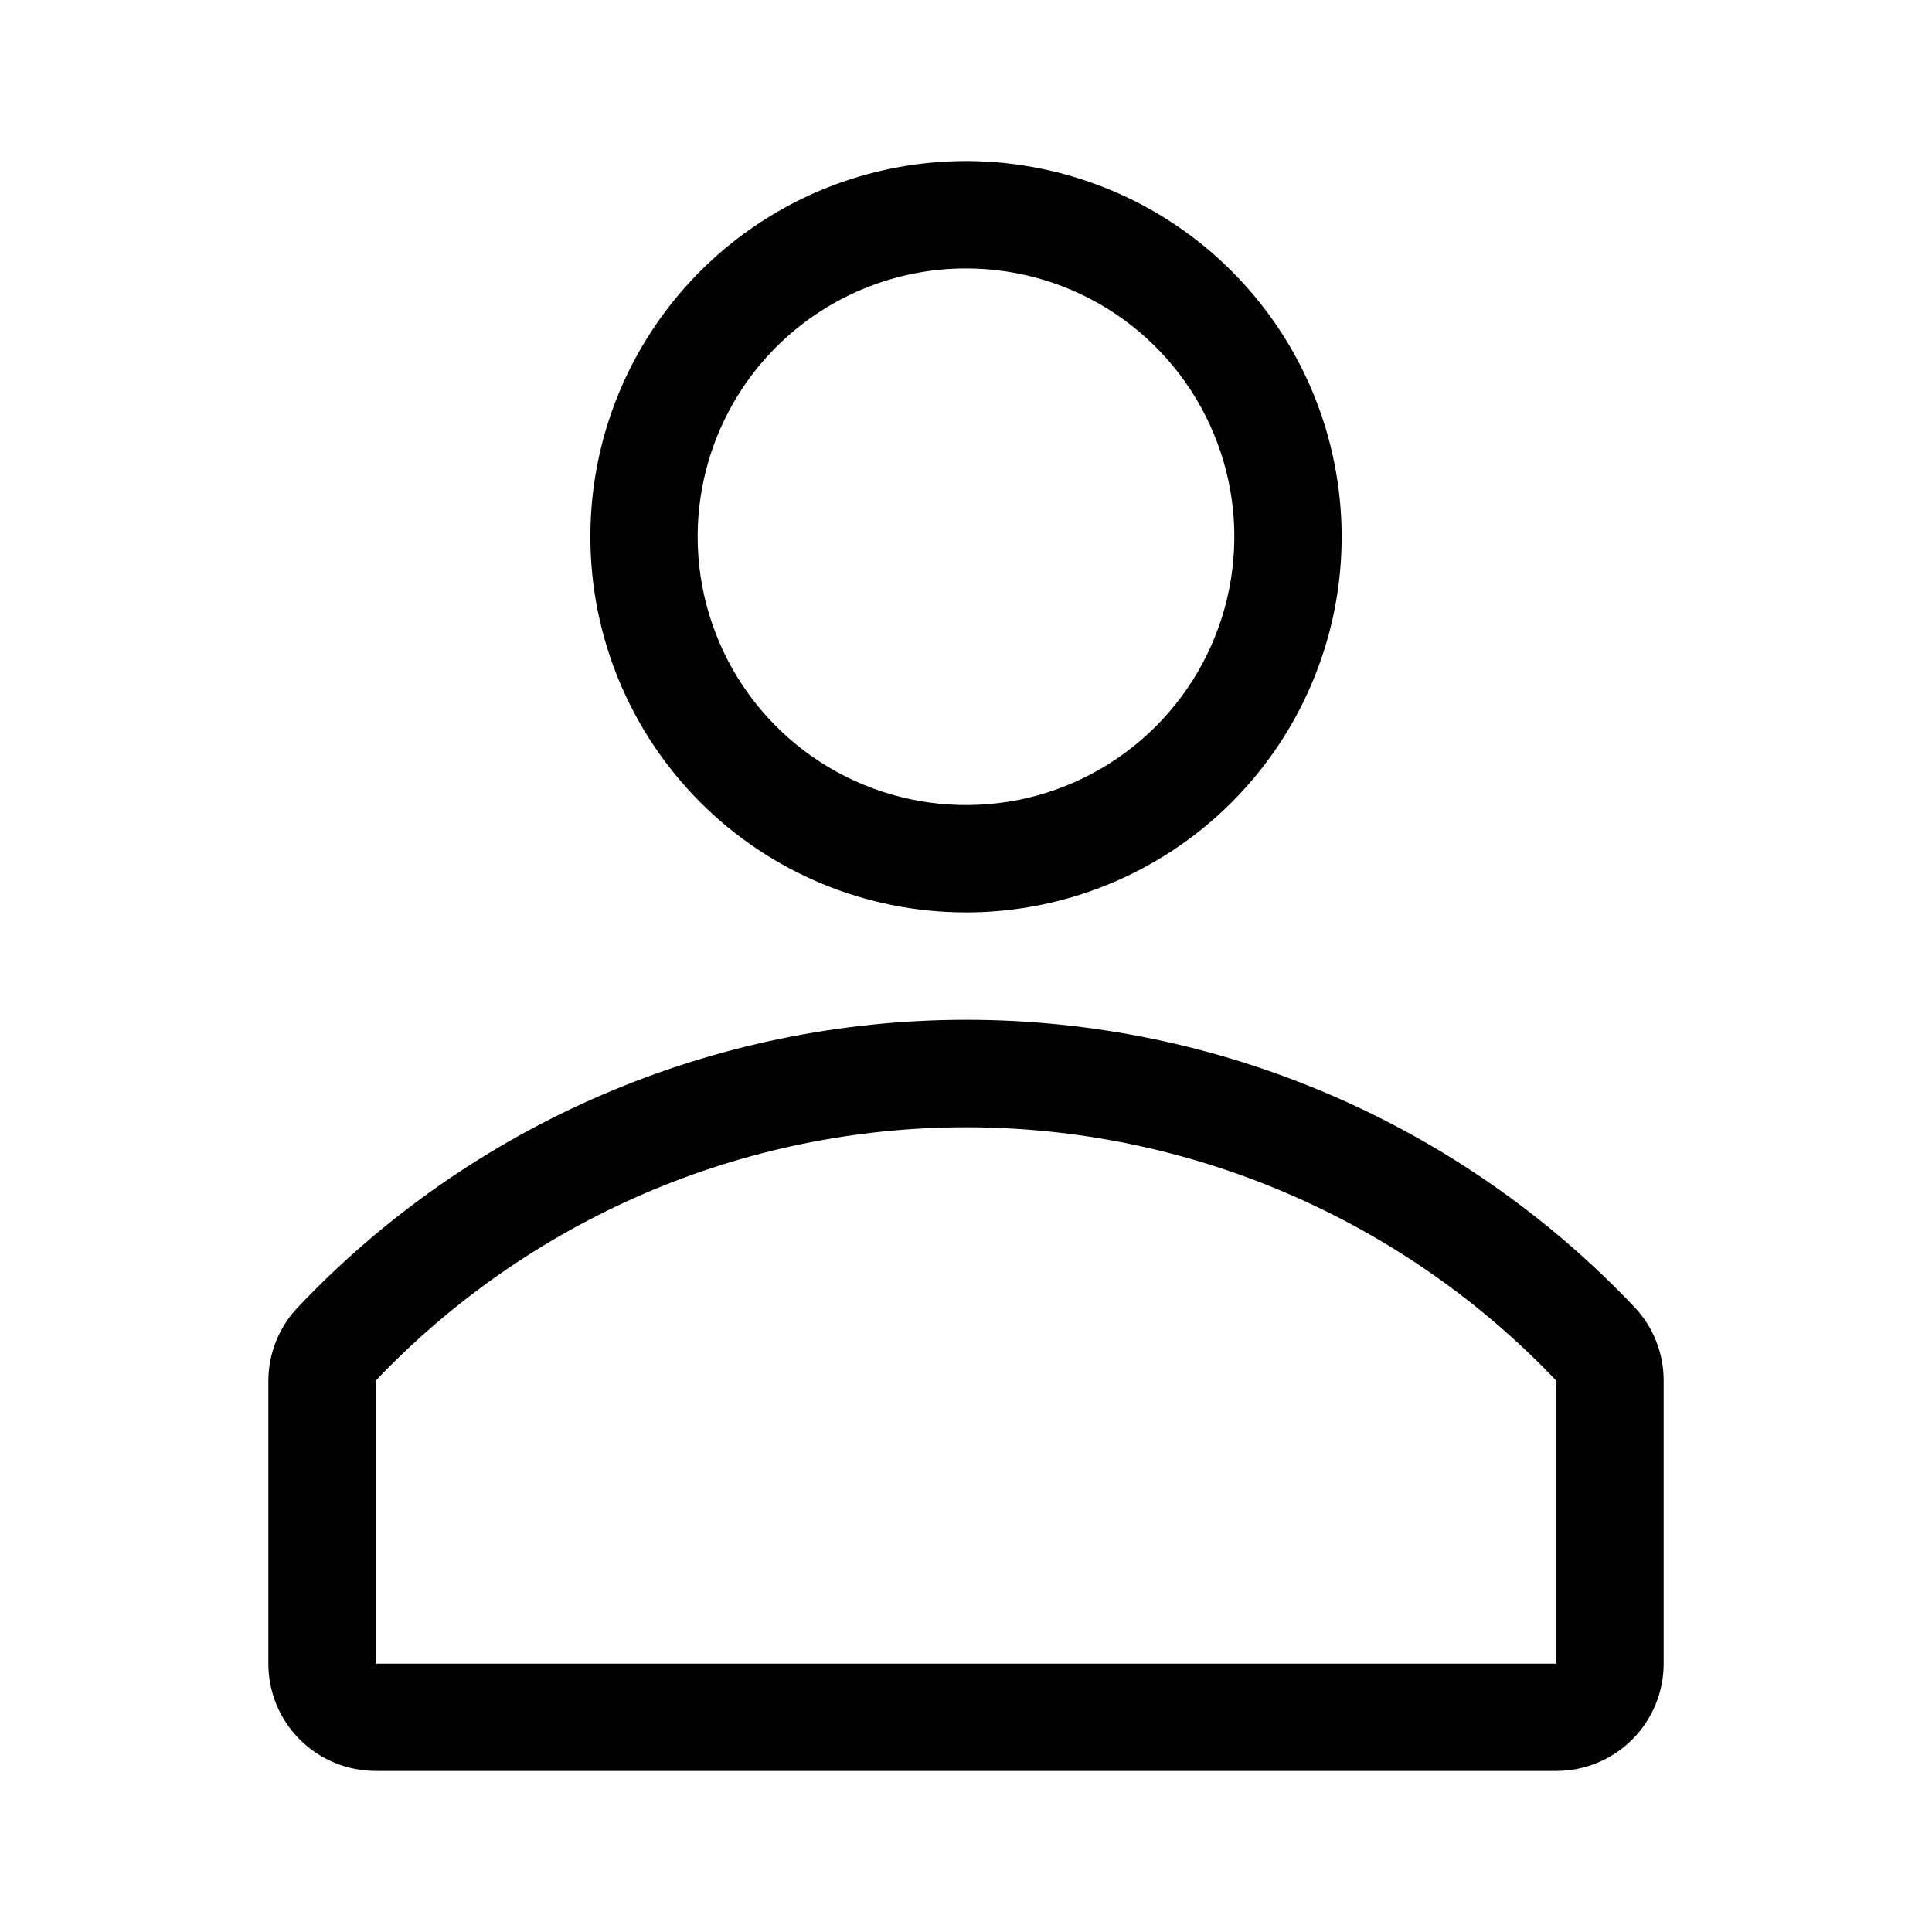 <svg width="19" height="19" viewBox="0 0 19 19" fill="none" xmlns="http://www.w3.org/2000/svg">
<g clip-path="url(#clip0_954_10805)">
<path d="M9.5 8.973C10.231 8.973 10.945 8.756 11.553 8.35C12.16 7.944 12.634 7.367 12.913 6.692C13.193 6.017 13.266 5.274 13.123 4.558C12.981 3.841 12.629 3.183 12.112 2.666C11.596 2.149 10.937 1.798 10.221 1.655C9.504 1.512 8.761 1.586 8.086 1.865C7.411 2.145 6.834 2.618 6.428 3.226C6.022 3.833 5.806 4.548 5.806 5.278C5.806 6.258 6.195 7.198 6.888 7.891C7.58 8.584 8.52 8.973 9.5 8.973ZM9.5 2.64C10.022 2.64 10.532 2.794 10.966 3.084C11.4 3.374 11.738 3.786 11.938 4.269C12.138 4.751 12.19 5.281 12.088 5.793C11.986 6.305 11.735 6.775 11.366 7.144C10.997 7.513 10.527 7.765 10.015 7.867C9.503 7.968 8.972 7.916 8.49 7.716C8.008 7.517 7.596 7.178 7.306 6.745C7.016 6.311 6.861 5.8 6.861 5.278C6.861 4.579 7.139 3.907 7.634 3.412C8.129 2.918 8.8 2.64 9.5 2.64Z" fill="black"/>
<path d="M16.081 12.862C15.235 11.967 14.215 11.254 13.084 10.767C11.953 10.28 10.734 10.029 9.503 10.029C8.271 10.029 7.053 10.28 5.921 10.767C4.79 11.254 3.77 11.967 2.924 12.862C2.74 13.058 2.639 13.316 2.639 13.585V16.361C2.639 16.641 2.75 16.909 2.948 17.107C3.146 17.305 3.415 17.416 3.694 17.416H15.306C15.585 17.416 15.854 17.305 16.052 17.107C16.25 16.909 16.361 16.641 16.361 16.361V13.585C16.363 13.317 16.263 13.058 16.081 12.862ZM15.306 16.361H3.694V13.579C4.442 12.792 5.343 12.165 6.341 11.736C7.339 11.307 8.414 11.086 9.5 11.086C10.586 11.086 11.661 11.307 12.659 11.736C13.657 12.165 14.558 12.792 15.306 13.579V16.361Z" fill="black"/>
</g>
<defs>
<clipPath id="clip0_954_10805">
<rect width="19" height="19" fill="white"/>
</clipPath>
</defs>
</svg>
